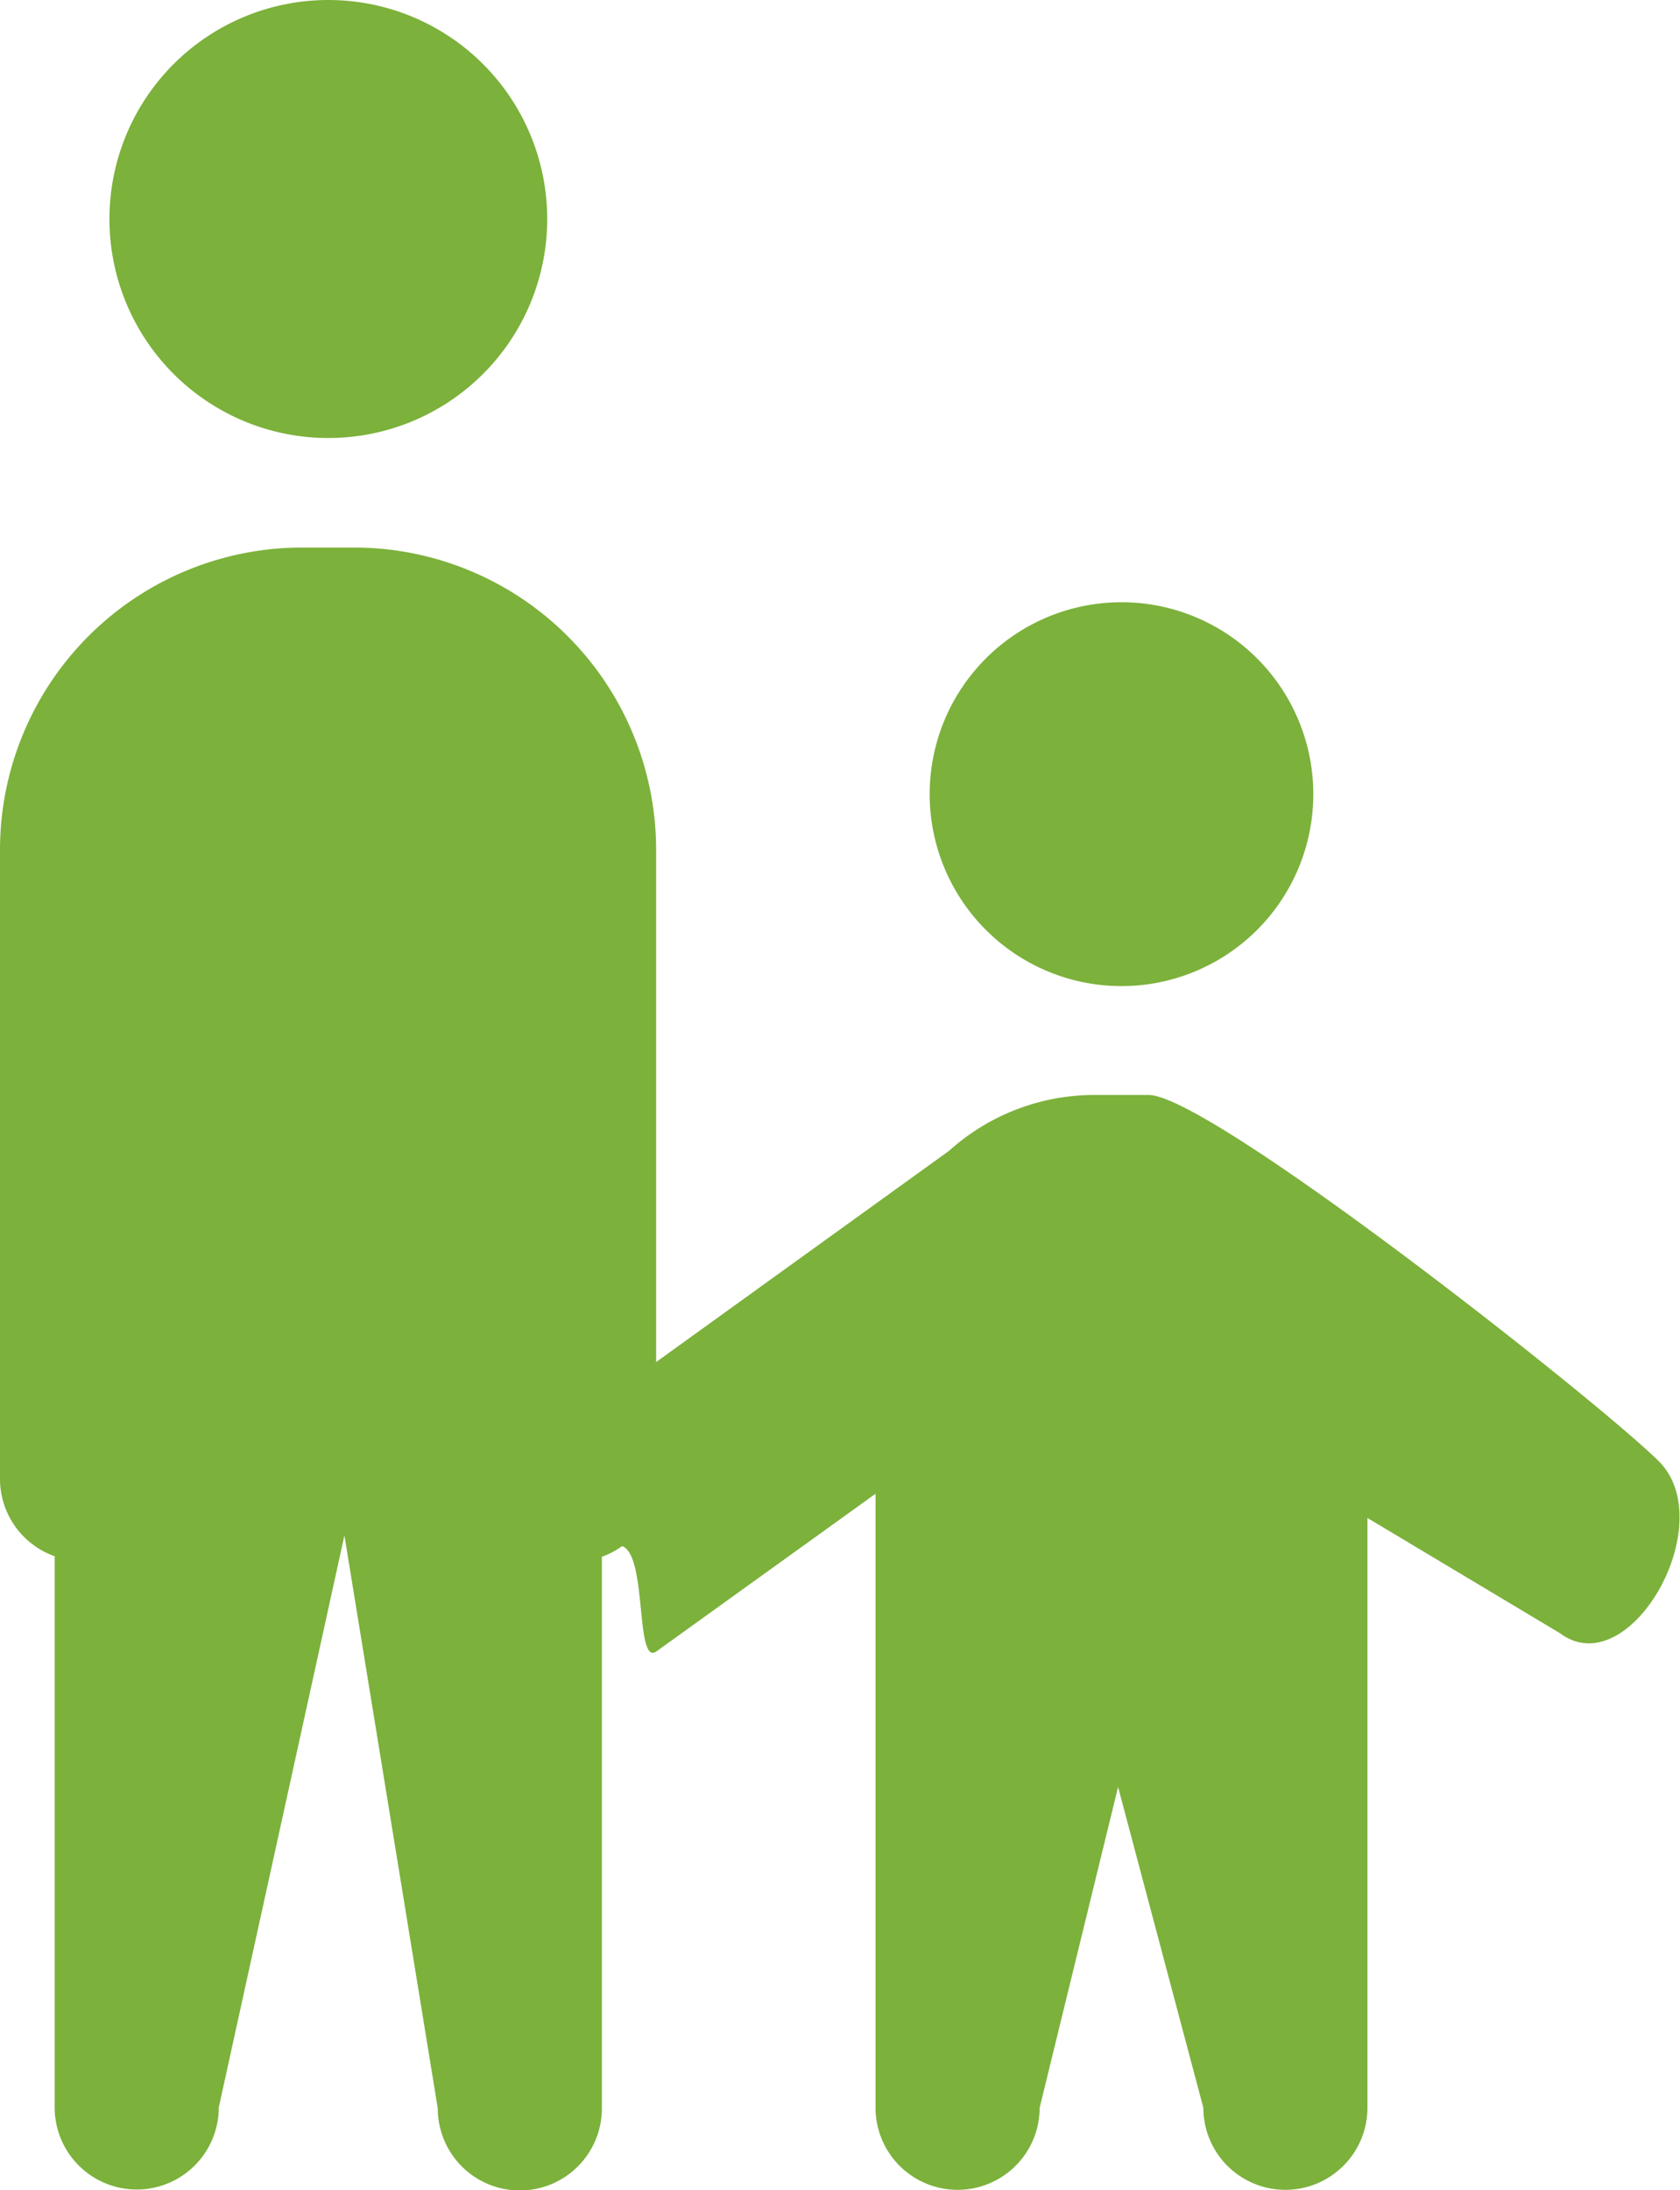 <svg xmlns="http://www.w3.org/2000/svg" width="15.765" height="20.539" viewBox="0 0 15.765 20.539">
  <defs>
    <style>
      .cls-1 {
        fill: #7cb13b;
      }
    </style>
  </defs>
  <g id="Group_8375" data-name="Group 8375" transform="translate(149.5 -5753)">
    <path id="icons8-family-two-men" class="cls-1" d="M6.081,4A2.054,2.054,0,1,0,8.135,6.054,2.054,2.054,0,0,0,6.081,4ZM5.824,9.135A2.836,2.836,0,0,0,3,11.959v5.9a.77.77,0,0,0,.513.736v5.169a.77.77,0,1,0,1.54,0L6.232,18.4l.876,5.373a.77.77,0,1,0,1.54,0V18.6a.77.77,0,0,0,.19-.1c.239.083.12,1.135.324.986l2.054-1.477v5.758a.77.77,0,1,0,1.54,0l.736-3.008.8,3.008a.77.77,0,1,0,1.54,0V18.236l1.807,1.081c.652.487,1.516-1.033.924-1.616s-4.212-3.432-4.785-3.432h-.513a2.038,2.038,0,0,0-1.358.523l-2.75,1.982V11.959A2.836,2.836,0,0,0,6.337,9.135Zm7.7.513a1.8,1.8,0,1,0,1.8,1.8,1.8,1.8,0,0,0-1.8-1.8Z" transform="translate(-152.5 5749)"/>
  </g>
</svg>
